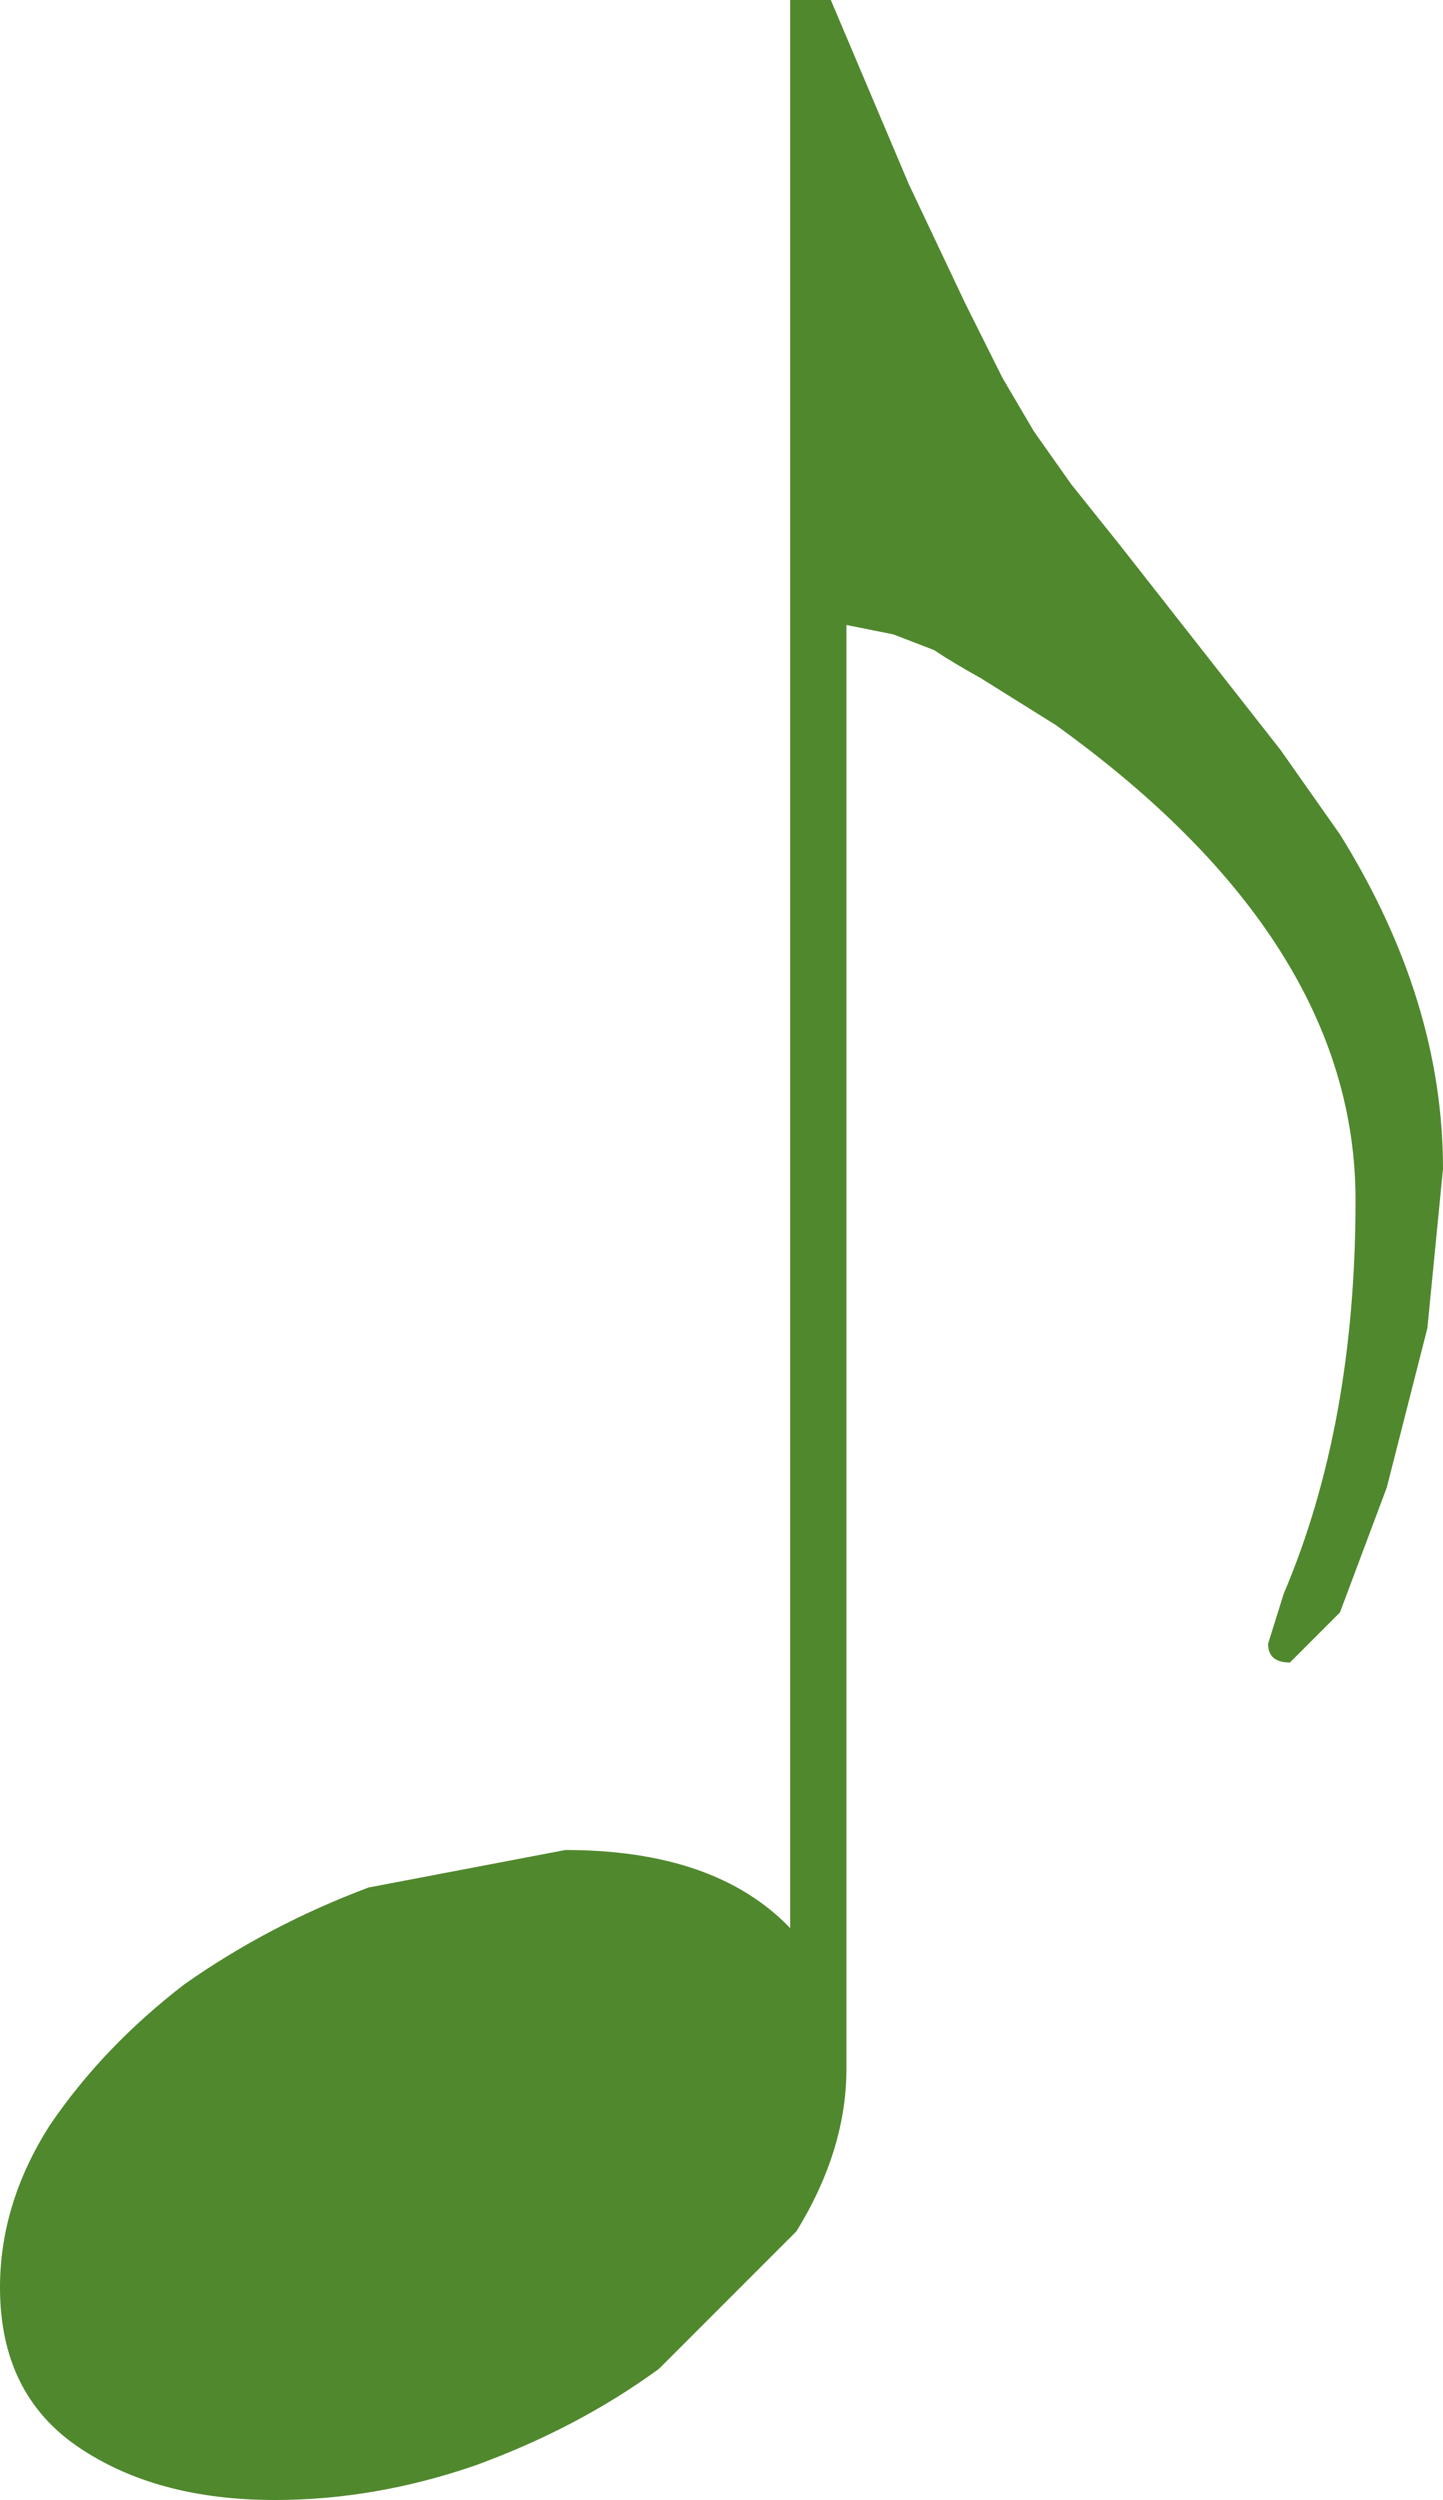 <?xml version="1.0" encoding="UTF-8" standalone="no"?>
<svg xmlns:xlink="http://www.w3.org/1999/xlink" height="40.0px" width="23.1px" xmlns="http://www.w3.org/2000/svg">
  <g transform="matrix(1.0, 0.0, 0.0, 1.0, 11.55, 20.0)">
    <path d="M3.0 -17.05 L3.9 -15.15 4.5 -13.95 5.0 -13.1 5.6 -12.25 6.4 -11.25 8.95 -8.0 9.9 -6.65 Q11.55 -4.0 11.55 -1.3 L11.3 1.25 10.65 3.8 9.9 5.8 9.1 6.6 Q8.75 6.6 8.75 6.3 L9.0 5.5 Q10.15 2.8 10.15 -0.8 10.15 -4.95 5.35 -8.4 L4.15 -9.15 Q3.7 -9.4 3.4 -9.6 L2.75 -9.85 2.0 -10.0 2.0 13.1 Q2.0 14.4 1.2 15.7 L-1.0 17.9 Q-2.3 18.85 -3.95 19.45 -5.55 20.0 -7.15 20.0 -9.05 20.0 -10.3 19.15 -11.55 18.3 -11.55 16.6 -11.55 15.25 -10.75 14.0 -9.9 12.75 -8.6 11.75 -7.25 10.8 -5.65 10.2 L-2.5 9.6 Q-0.1 9.6 1.1 10.85 L1.1 -20.0 1.75 -20.0 3.0 -17.05" fill="#50882d" fill-rule="evenodd" stroke="none"/>
  </g>
</svg>
